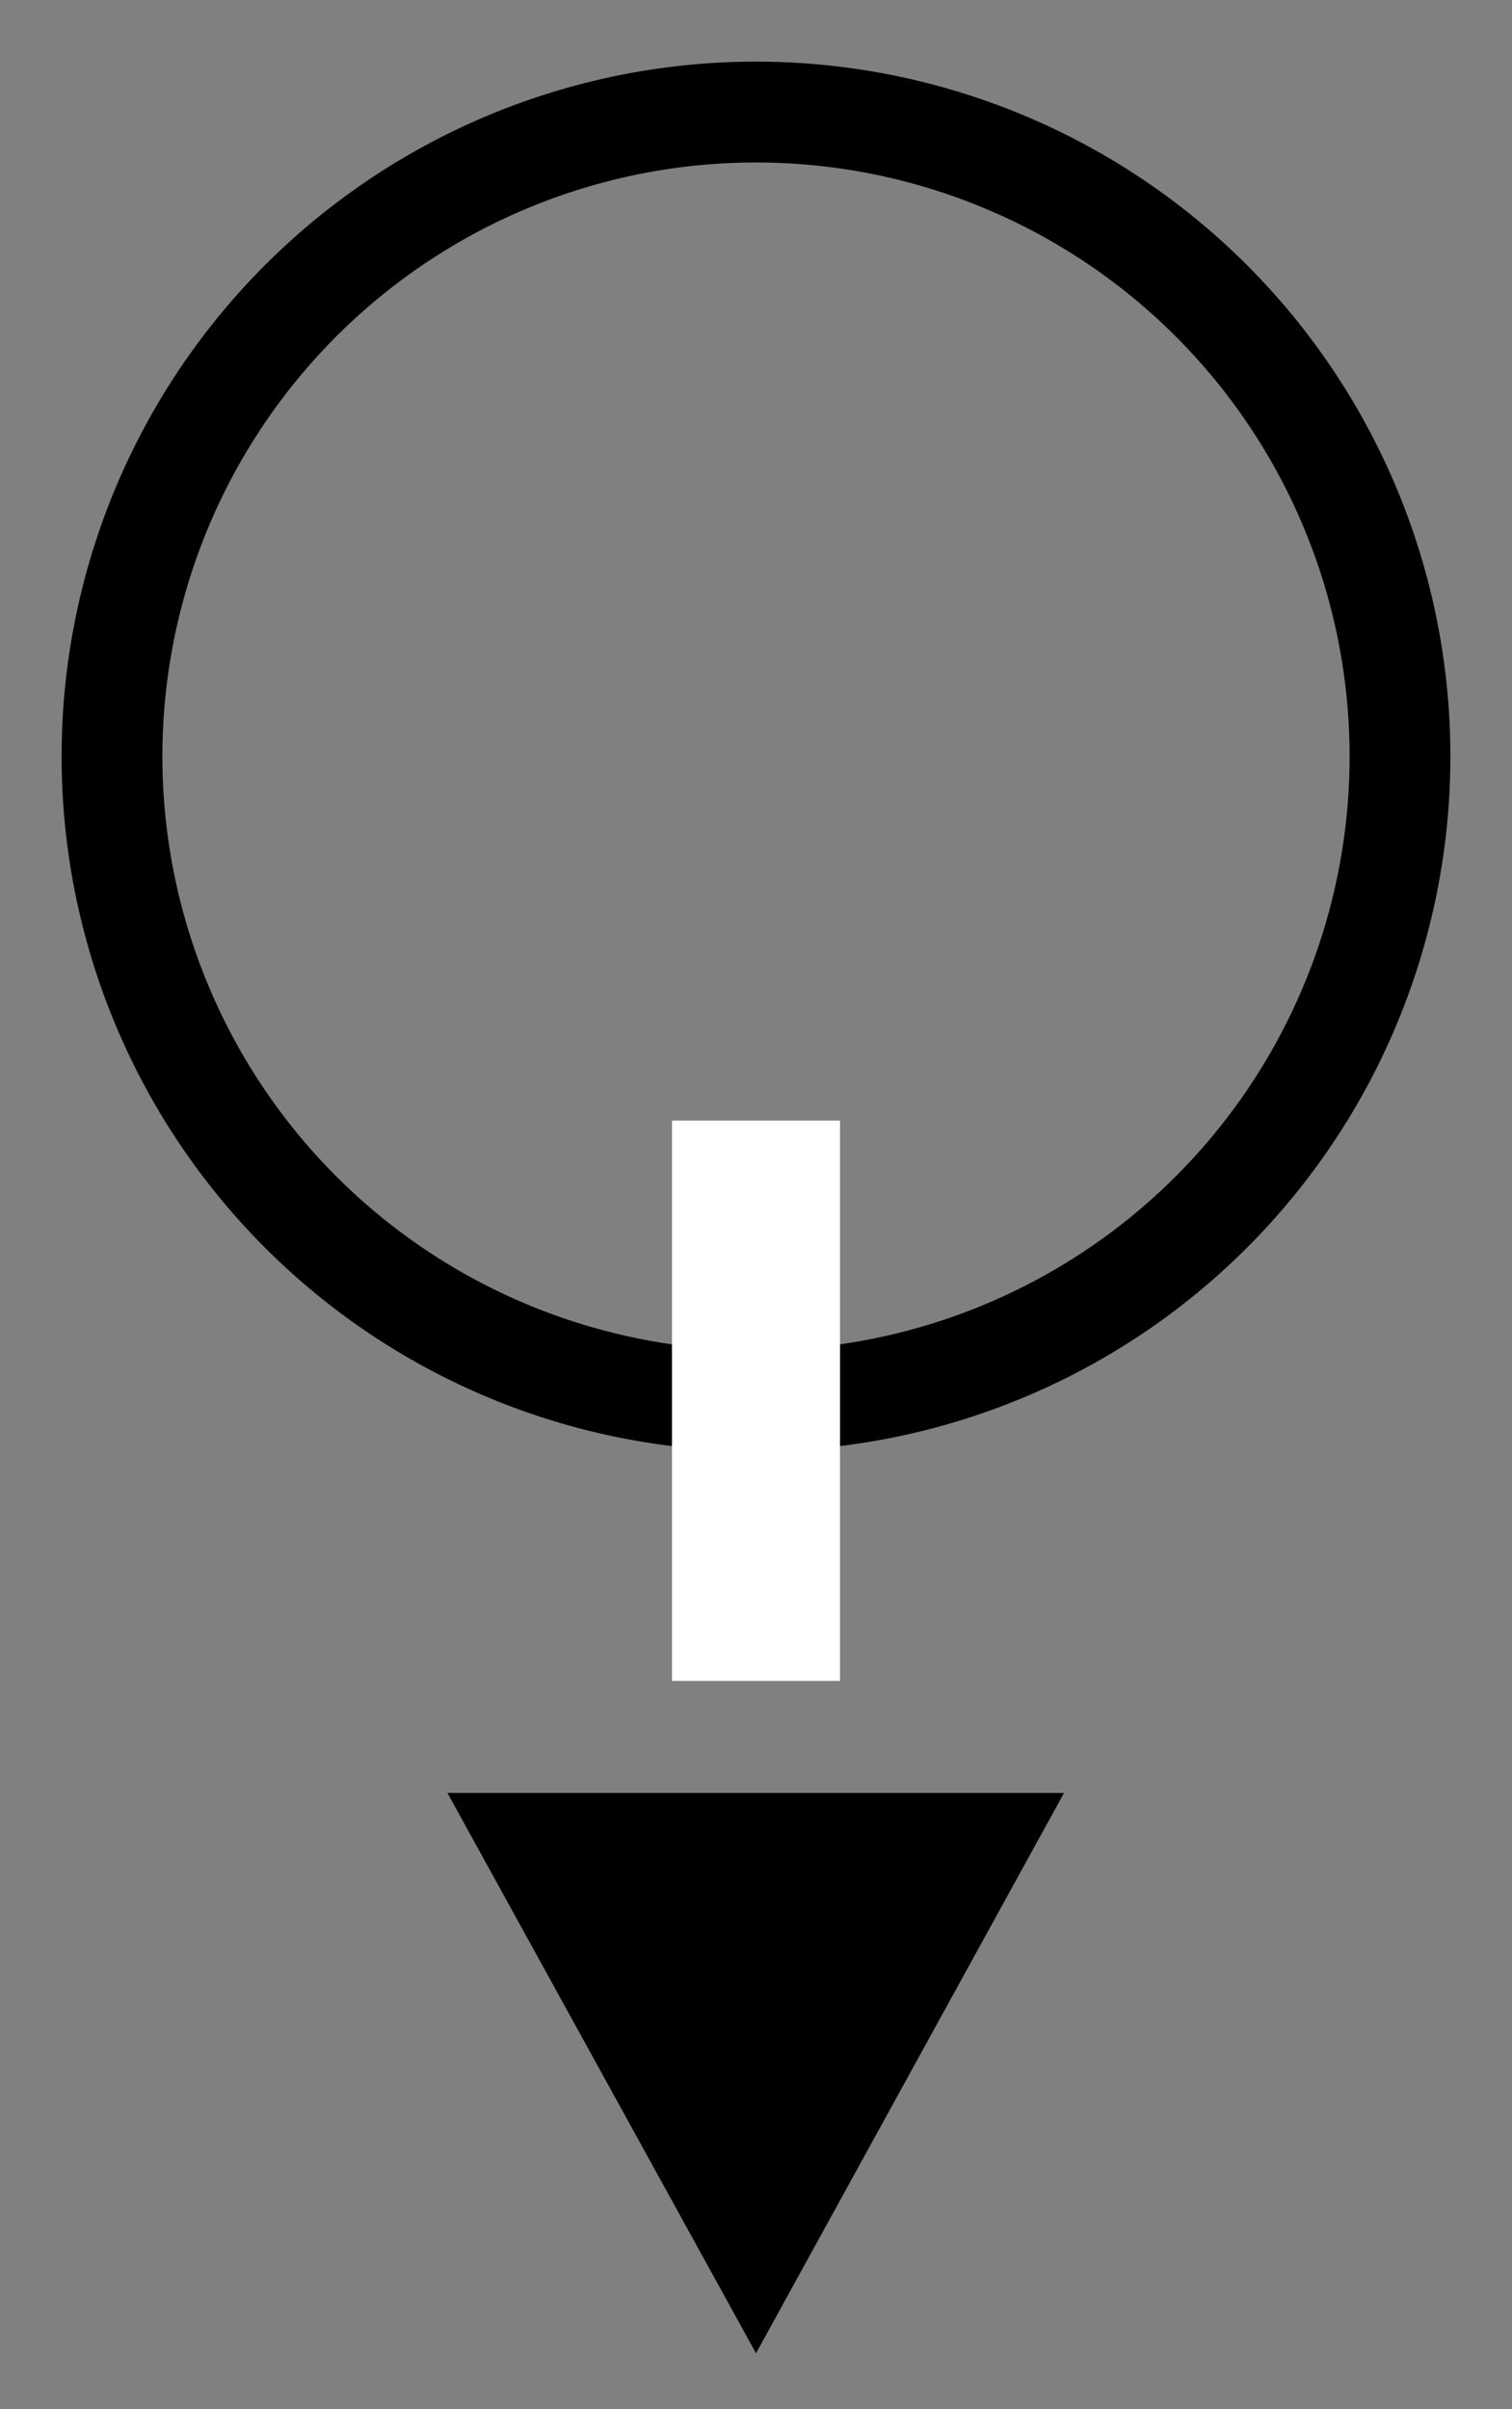 <svg xmlns="http://www.w3.org/2000/svg" xmlns:xlink="http://www.w3.org/1999/xlink" width="27" height="43" viewBox="0 0 27 43"><rect x="0" y="0" width="27" height="43" fill="#808080" stroke="none"/><defs><path id="vwt3a" d="M457.5 1647l-5.51-10H463z"/><path id="vwt3b" d="M457.5 1607a11.5 11.5 0 1 1 0 23 11.5 11.5 0 0 1 0-23z"/><path id="vwt3c" d="M456 1635v-10h3v10z"/></defs><g><g transform="translate(-444 -1605)"><use xlink:href="#vwt3a"/></g><g transform="translate(-444 -1605)"><use fill="#fff" fill-opacity="0" stroke="#000" stroke-linecap="round" stroke-linejoin="round" stroke-miterlimit="50" stroke-width="1.8" xlink:href="#vwt3b"/></g><g transform="translate(-444 -1605)"><use fill="#fff" xlink:href="#vwt3c"/></g></g></svg>